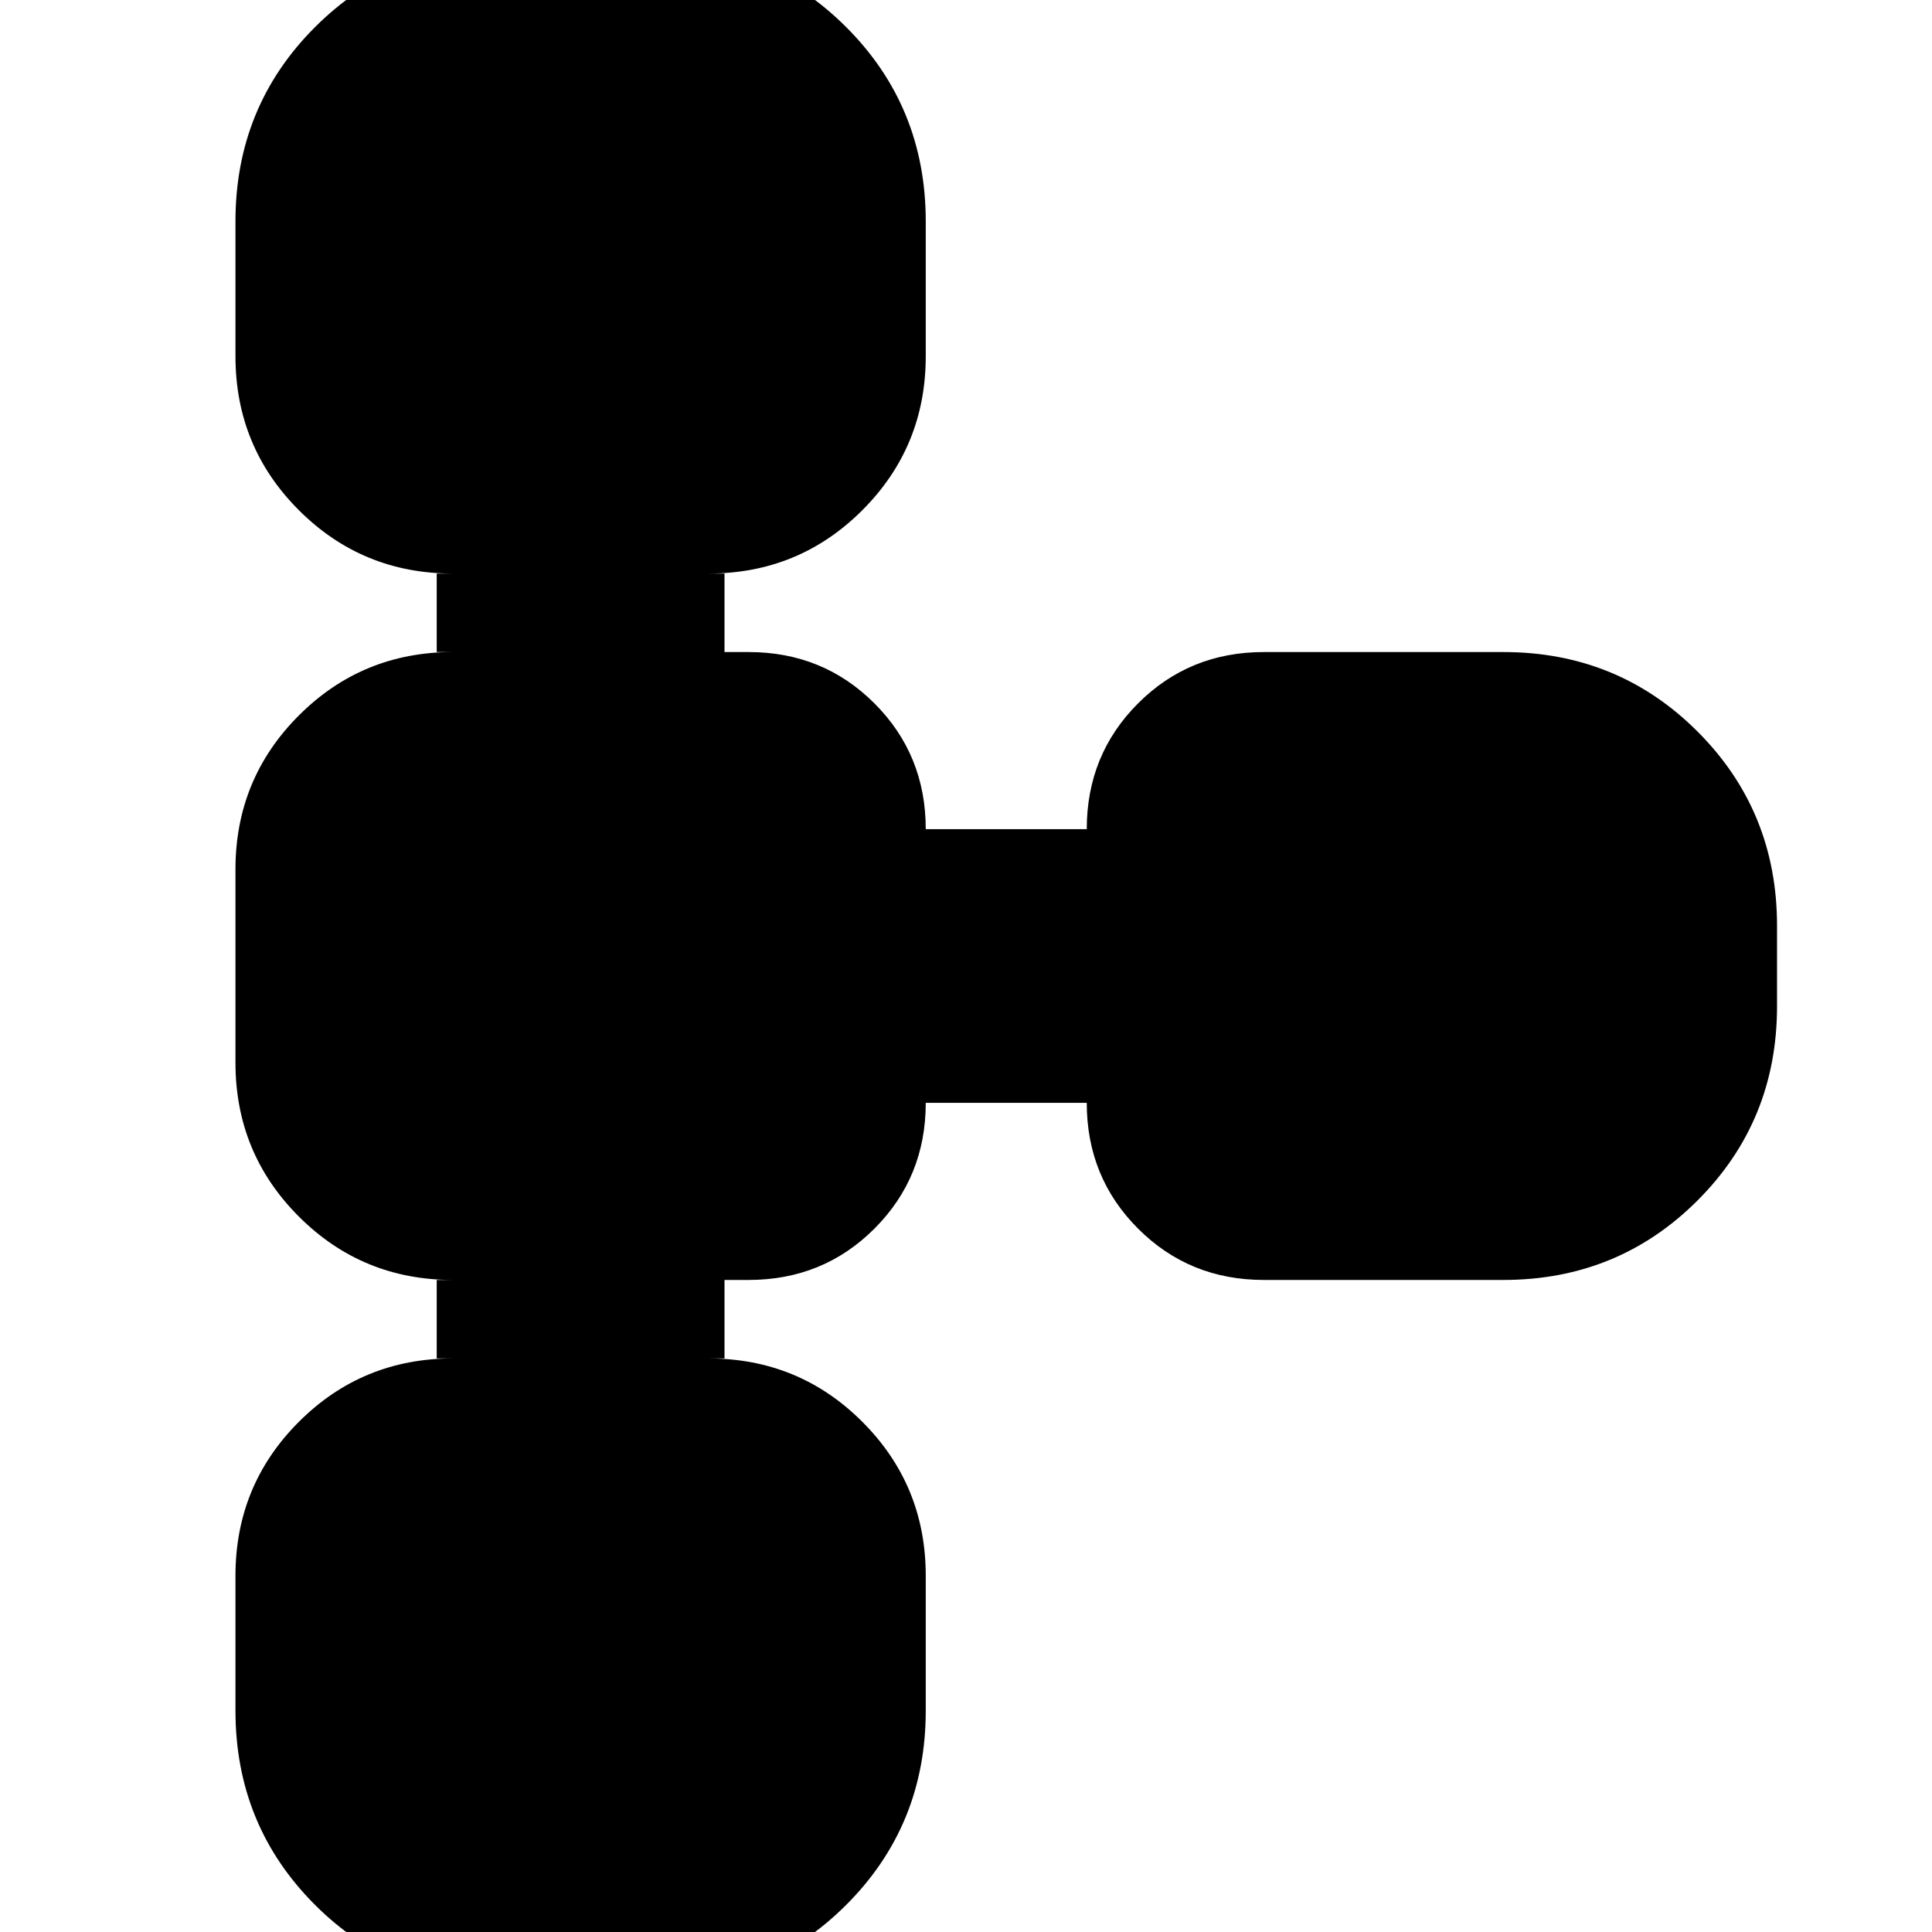 <svg xmlns="http://www.w3.org/2000/svg" height="24" viewBox="0 -960 960 960" width="24"><path d="M117-110v-67q0-45 31.5-76.5T225-285h-8v-39h8q-45 0-76.5-31.5T117-432v-96q0-45 31.5-76.5T225-636h-8v-39h8q-45 0-76.5-31.5T117-783v-67q0-57 39.5-96.5T253-986h71q57 0 96.5 39.5T460-850v67q0 45-31.5 76.5T352-675h8v39h12q37 0 62.5 25.5T460-548h80q0-37 25.5-62.5T628-636h119q57 0 96.5 39.5T883-500v40q0 57-39.5 96.5T747-324H628q-37 0-62.5-25.5T540-412h-80q0 37-25.5 62.5T372-324h-12v39h-8q45 0 76.5 31.5T460-177v67q0 57-39.5 96.5T324 26h-71q-57 0-96.5-39.5T117-110Z"/></svg>